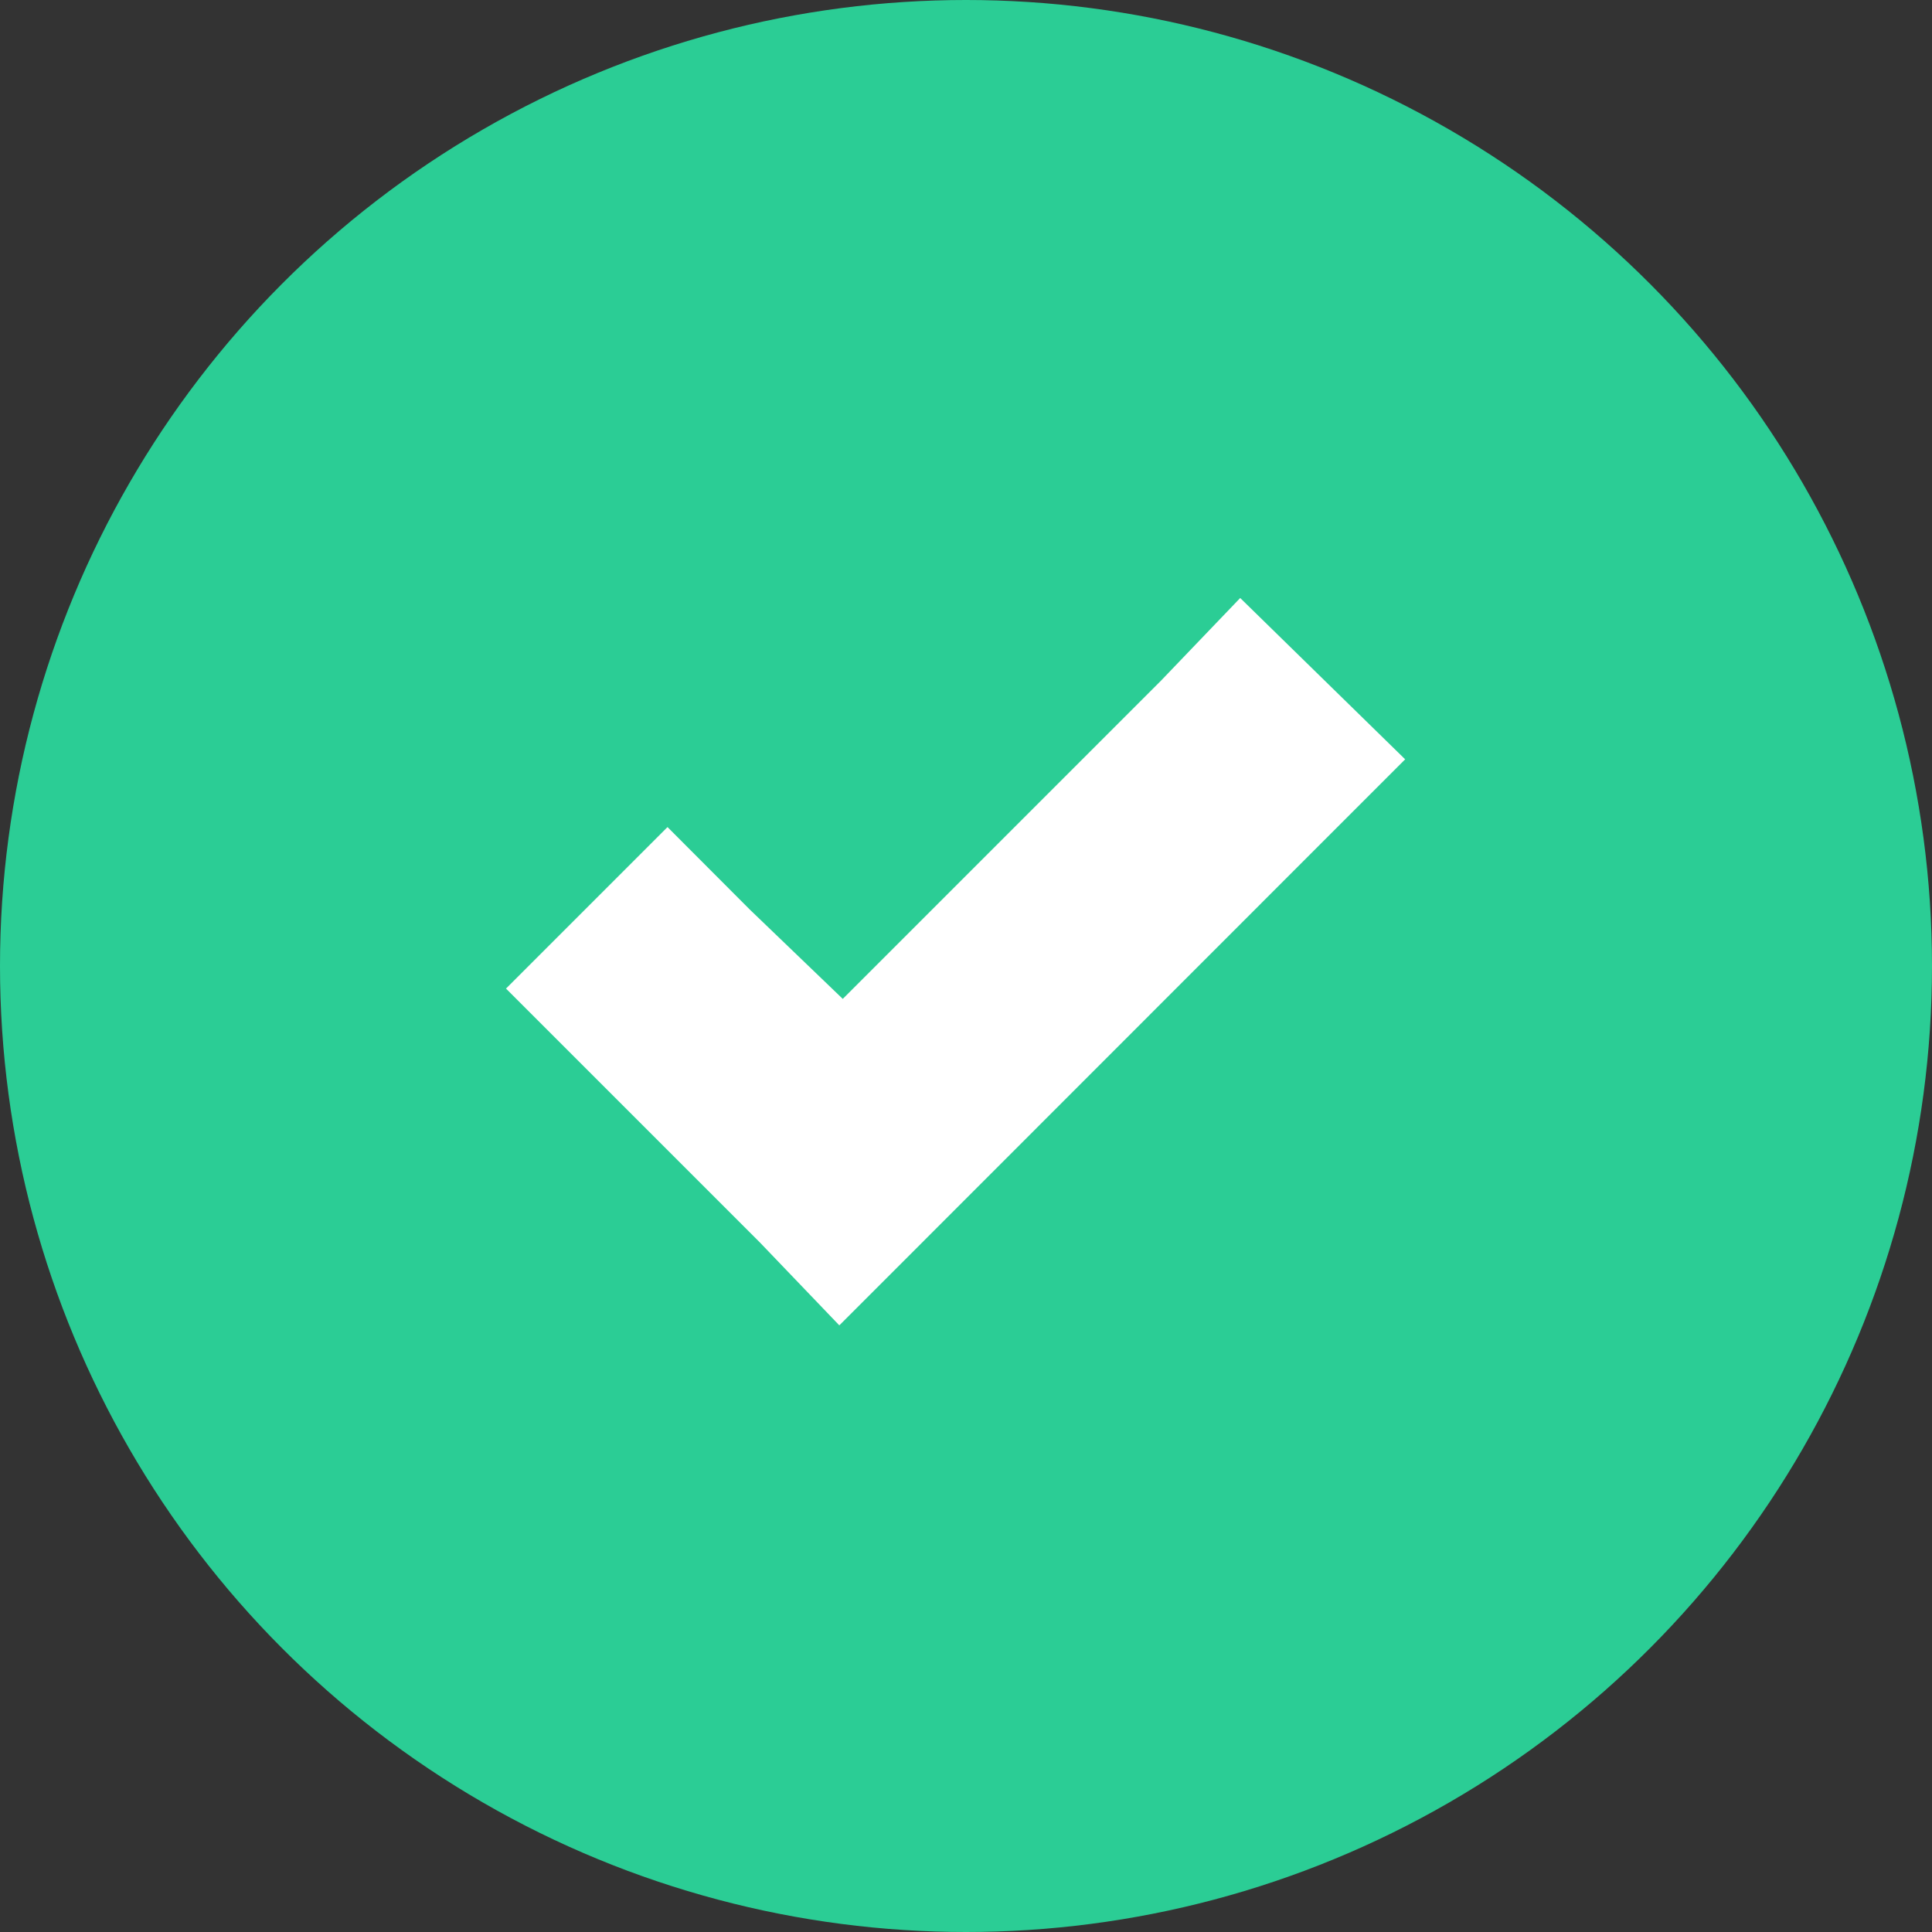 <svg xmlns="http://www.w3.org/2000/svg" width="42" height="42" viewBox="0 0 42 42">
  <rect x="0" y="0" width="42" height="42" fill="#333333" stroke="none"/>
  <g id="Group_147" data-name="Group 147" transform="translate(-774 -572)">
    <circle id="Checkmark_icon" data-name="Checkmark icon" cx="21" cy="21" r="21" transform="translate(774 572)" fill="#2bcd95"/>
    <path id="Path_1350" data-name="Path 1350" d="M15.961,1,14.243,2.793,7.321,9.715,5.3,7.773,3.511,5.98,0,9.491l1.793,1.793,3.735,3.735,1.718,1.793,1.793-1.793L17.754,6.3l1.793-1.793Z" transform="translate(785 584)" fill="#fff"/>
  </g>
</svg>
